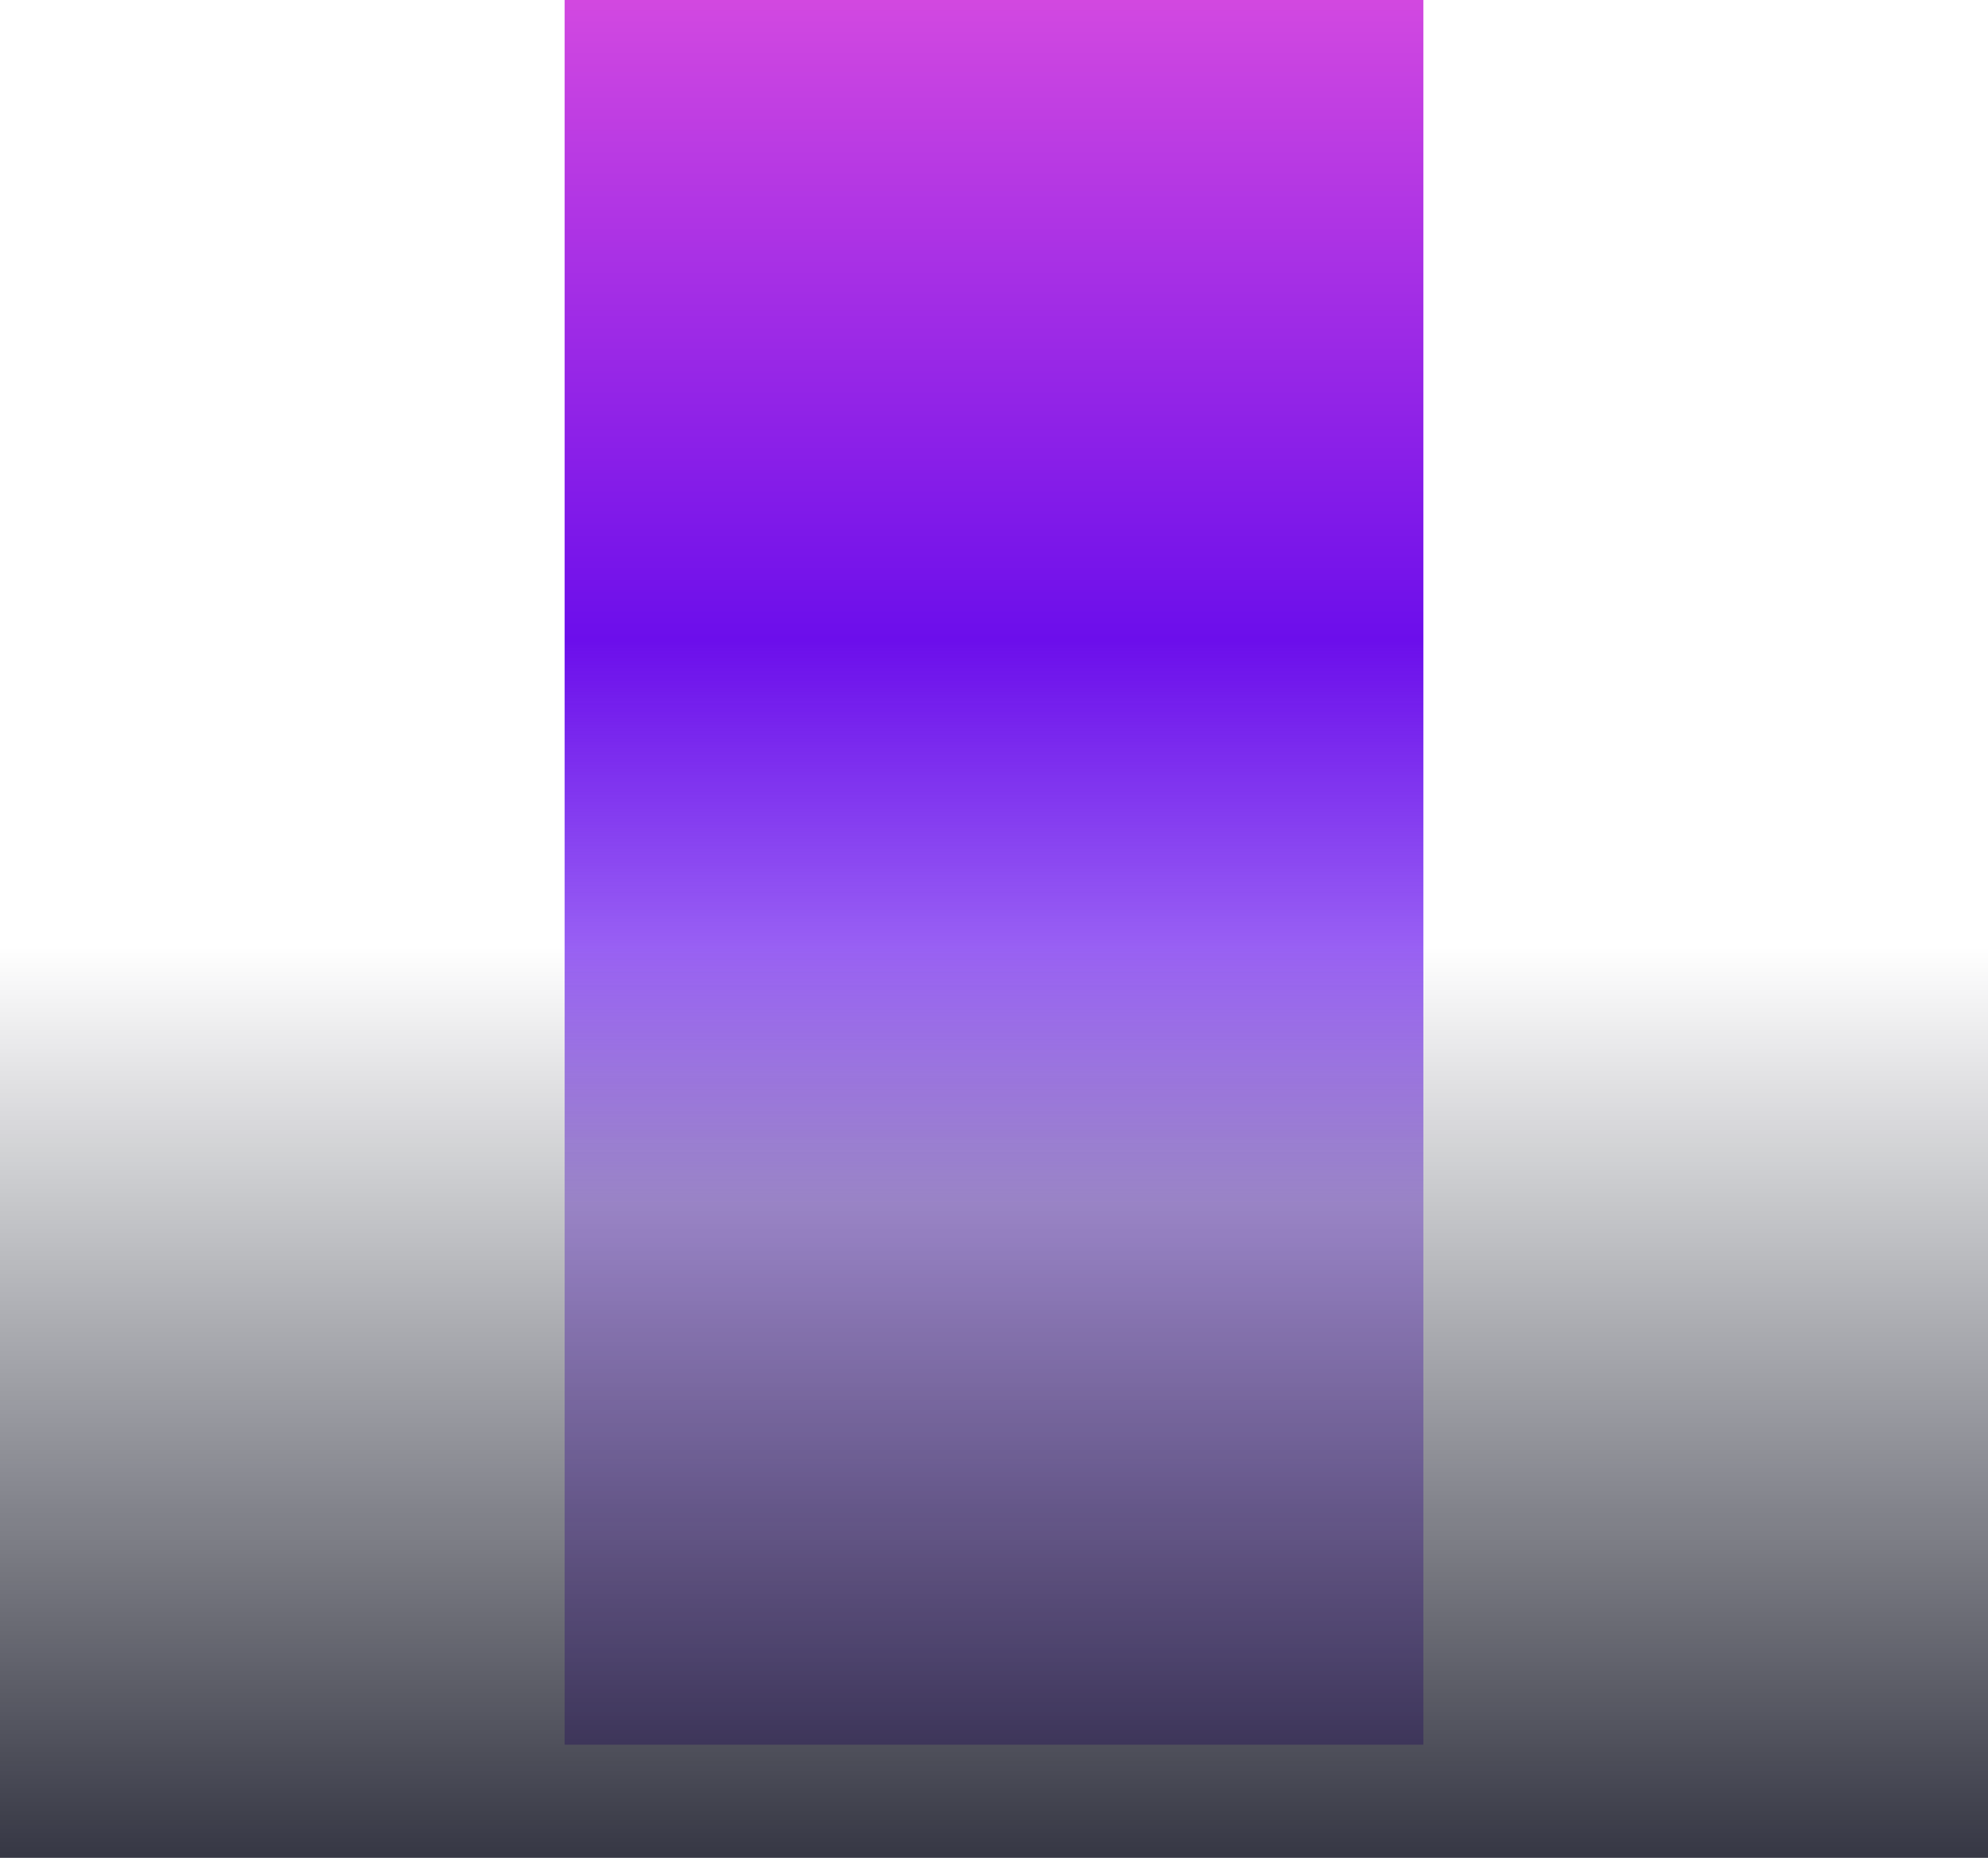 <svg width="1440" height="1346" viewBox="0 0 1440 1346" fill="none" xmlns="http://www.w3.org/2000/svg" xmlns:xlink="http://www.w3.org/1999/xlink">
	<desc>
			Created with Pixso.
	</desc>
	<defs>
		<linearGradient id="paint_linear_3_1510_0" x1="720" y1="-100" x2="720" y2="1264" gradientUnits="userSpaceOnUse">
			<stop offset="0" stop-color="#E855DE"/>
			<stop offset="0.413" stop-color="#6C0EEB"/>
			<stop offset="0.712" stop-color="#5400EE" stop-opacity="0.341"/>
		</linearGradient>
		<linearGradient id="paint_linear_3_1505_0" x1="2160" y1="1172.5" x2="2160" y2="2006" gradientUnits="userSpaceOnUse">
			<stop stop-color="#010313"/>
			<stop offset="1" stop-color="#010313" stop-opacity="0"/>
		</linearGradient>
	</defs>
	<rect id="Rectangle 2" x="409" width="622" height="1264" fill="url(#paint_linear_3_1510_0)" fill-opacity="1"/>
	<rect id="Rectangle 1" x="1440" y="1346" width="1440" height="660" transform="rotate(180 1440 1346)" fill="url(#paint_linear_3_1505_0)" fill-opacity="1"/>
</svg>
